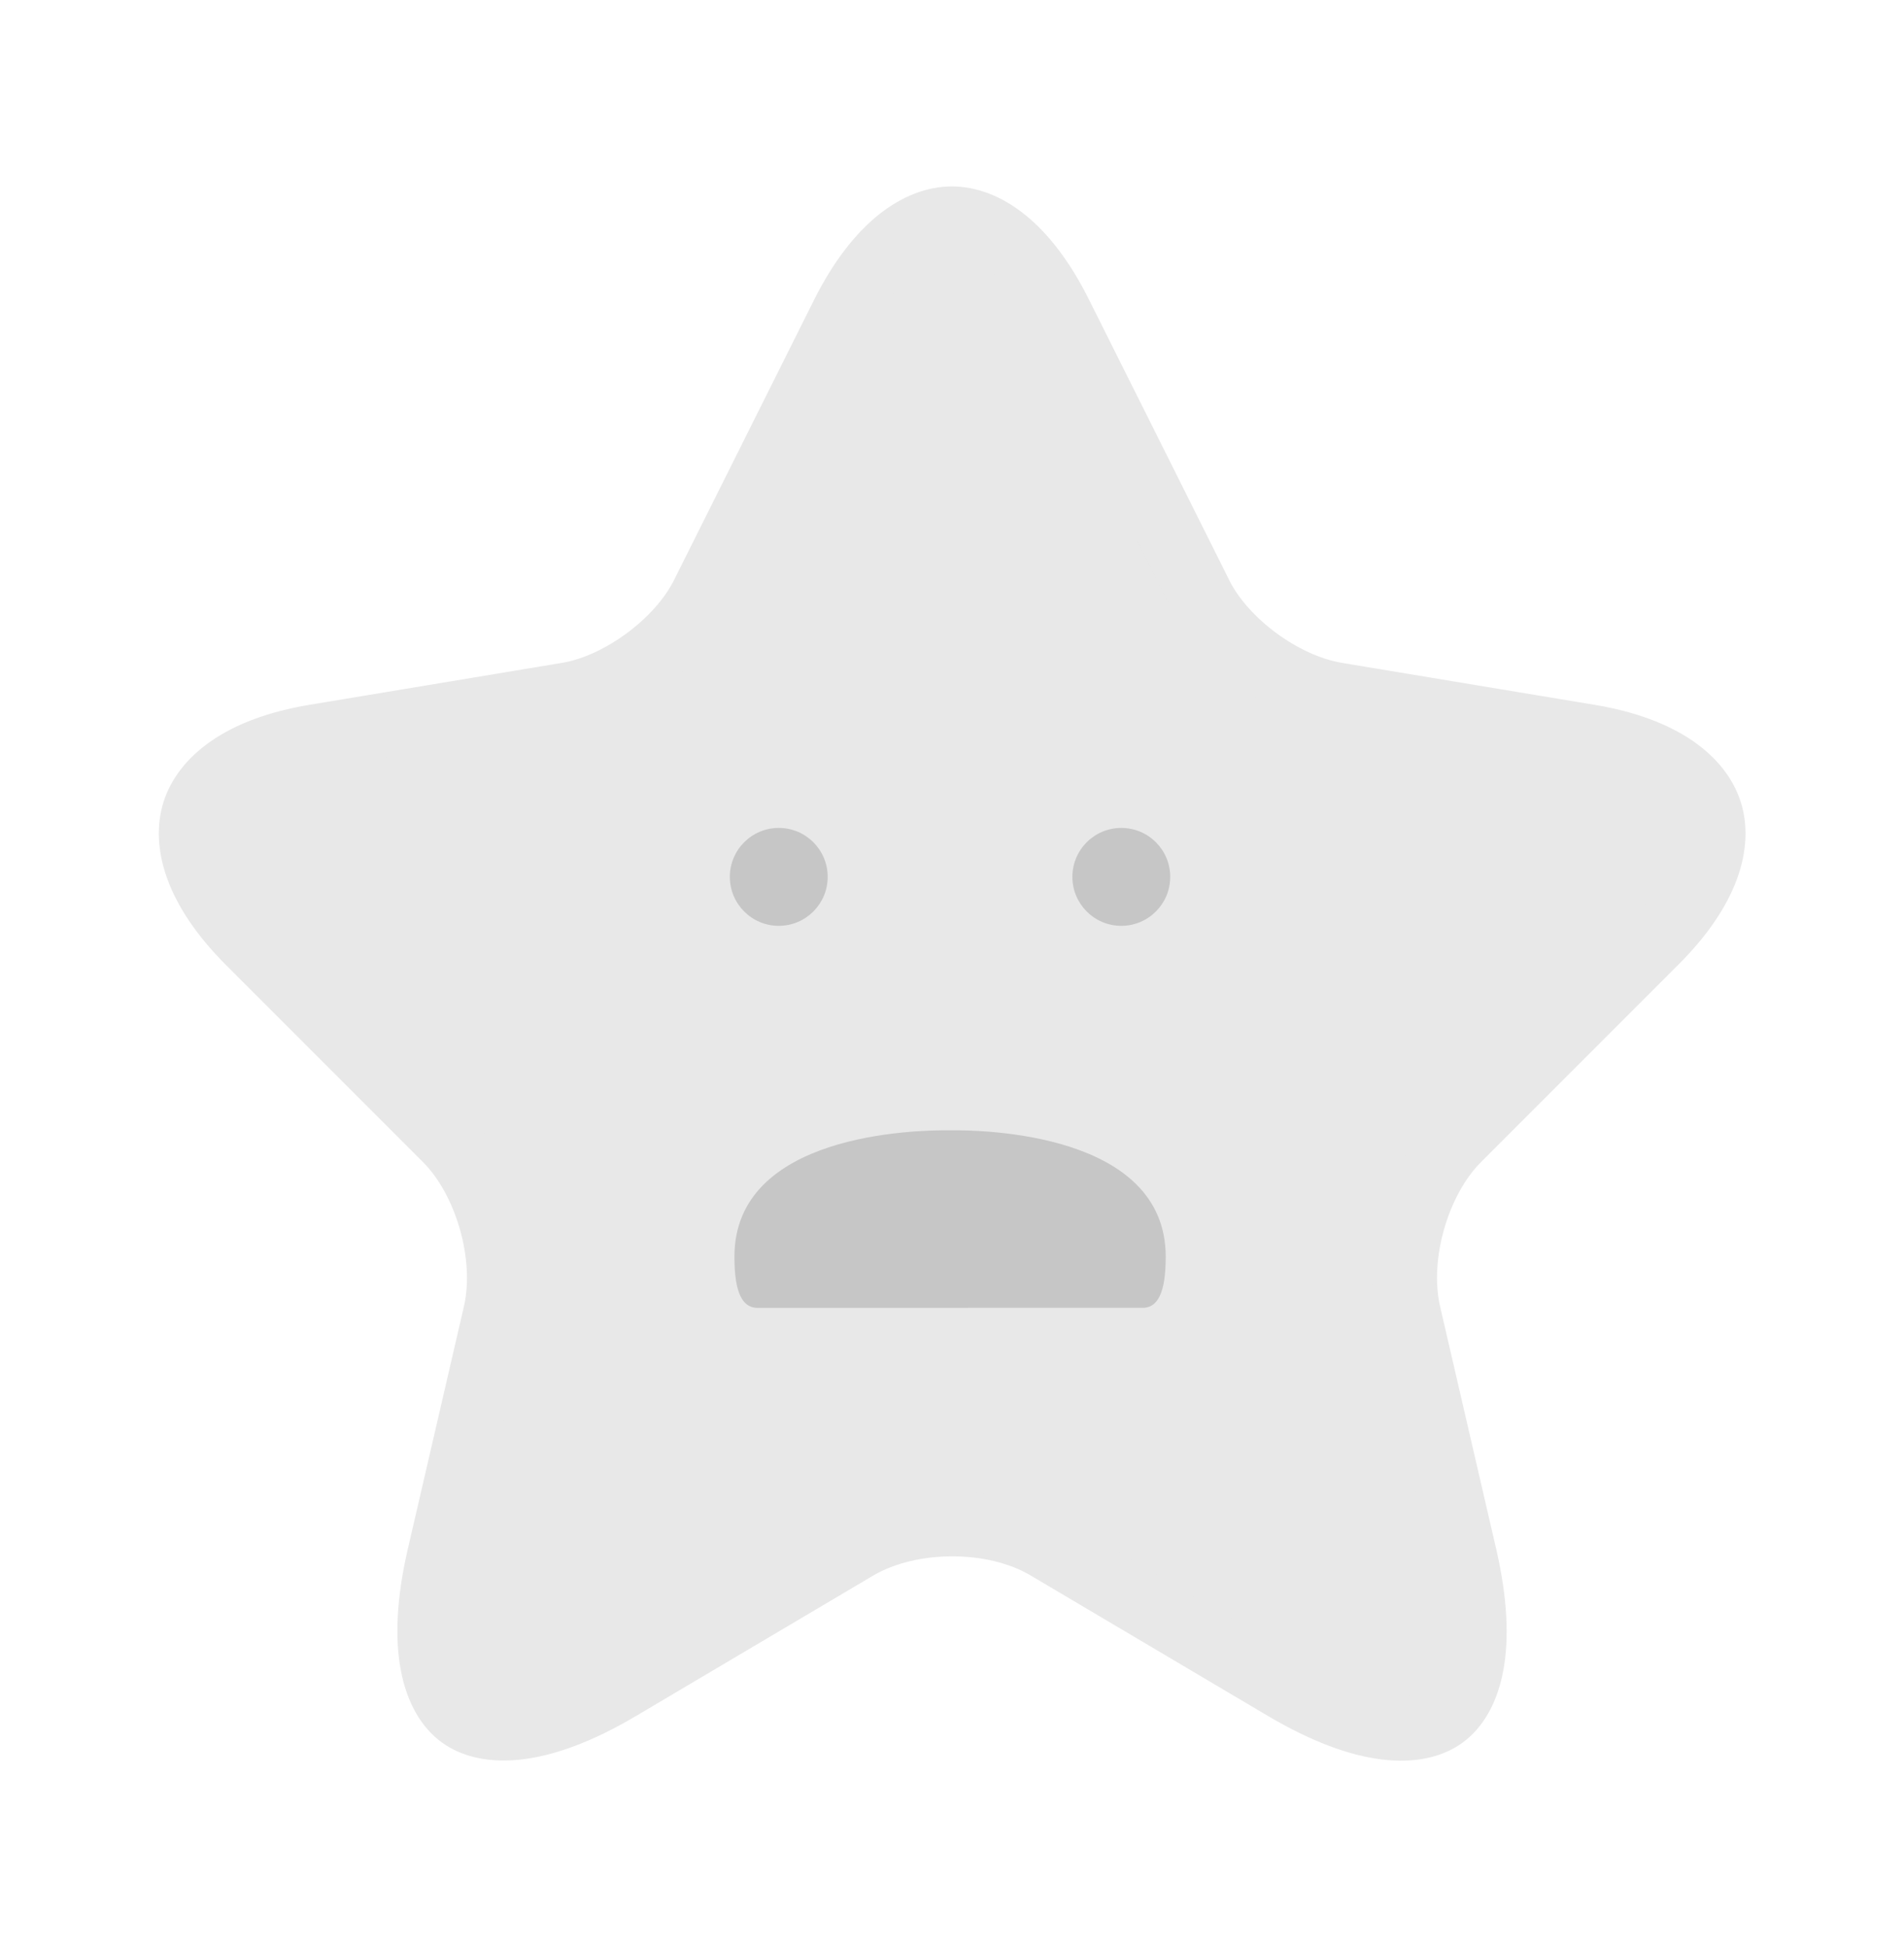 <svg width="44" height="45" viewBox="0 0 44 45" fill="none" xmlns="http://www.w3.org/2000/svg">
<path d="M24.5 7.267L24.501 7.269L27.725 13.716C27.725 13.717 27.726 13.719 27.726 13.72C28.014 14.305 28.51 14.831 29.048 15.228C29.588 15.626 30.237 15.944 30.878 16.051L30.879 16.052L36.727 17.023C38.467 17.313 39.285 18.043 39.511 18.75C39.738 19.454 39.5 20.519 38.246 21.765L38.245 21.766L33.698 26.313C33.2 26.81 32.849 27.498 32.652 28.186C32.455 28.875 32.39 29.642 32.543 30.326L32.543 30.326L32.544 30.331L33.846 35.958C34.344 38.123 33.925 39.239 33.358 39.653C32.789 40.067 31.593 40.126 29.678 38.994L24.197 35.75C23.558 35.371 22.762 35.205 22.007 35.205C21.251 35.205 20.453 35.371 19.808 35.747L19.808 35.747L19.803 35.75L14.321 38.995L14.32 38.995C12.418 40.124 11.221 40.063 10.649 39.646C10.078 39.229 9.656 38.11 10.154 35.959L10.154 35.959L11.456 30.331L11.456 30.331L11.457 30.326C11.61 29.642 11.544 28.875 11.347 28.186C11.15 27.498 10.799 26.81 10.302 26.313L5.755 21.766C4.51 20.521 4.27 19.454 4.496 18.748C4.721 18.043 5.533 17.313 7.273 17.023L13.121 16.052L13.124 16.051C13.757 15.944 14.401 15.624 14.937 15.227C15.472 14.83 15.968 14.305 16.255 13.72L19.48 7.27C19.48 7.27 19.48 7.27 19.48 7.269C20.306 5.627 21.261 5.057 21.997 5.057C22.733 5.057 23.683 5.625 24.5 7.267Z" fill="#E8E8E8" stroke="#E8E8E8" stroke-width="1.5" stroke-linecap="round" stroke-linejoin="round"/>
<path d="M17.997 21.389C18.621 21.389 19.127 20.882 19.127 20.258C19.127 19.633 18.621 19.127 17.997 19.127C17.372 19.127 16.866 19.633 16.866 20.258C16.866 20.882 17.372 21.389 17.997 21.389Z" fill="#C6C6C6"/>
<path d="M25.912 21.389C26.537 21.389 27.043 20.882 27.043 20.258C27.043 19.633 26.537 19.127 25.912 19.127C25.288 19.127 24.782 19.633 24.782 20.258C24.782 20.882 25.288 21.389 25.912 21.389Z" fill="#C6C6C6"/>
<path d="M17.496 30.215C17.166 30.206 16.972 29.889 16.972 29.033C16.972 26.192 21.139 26.104 21.948 26.113C22.724 26.102 26.939 26.176 26.939 29.033C26.939 29.862 26.757 30.186 26.445 30.213" fill="#C6C6C6"/>
</svg>
